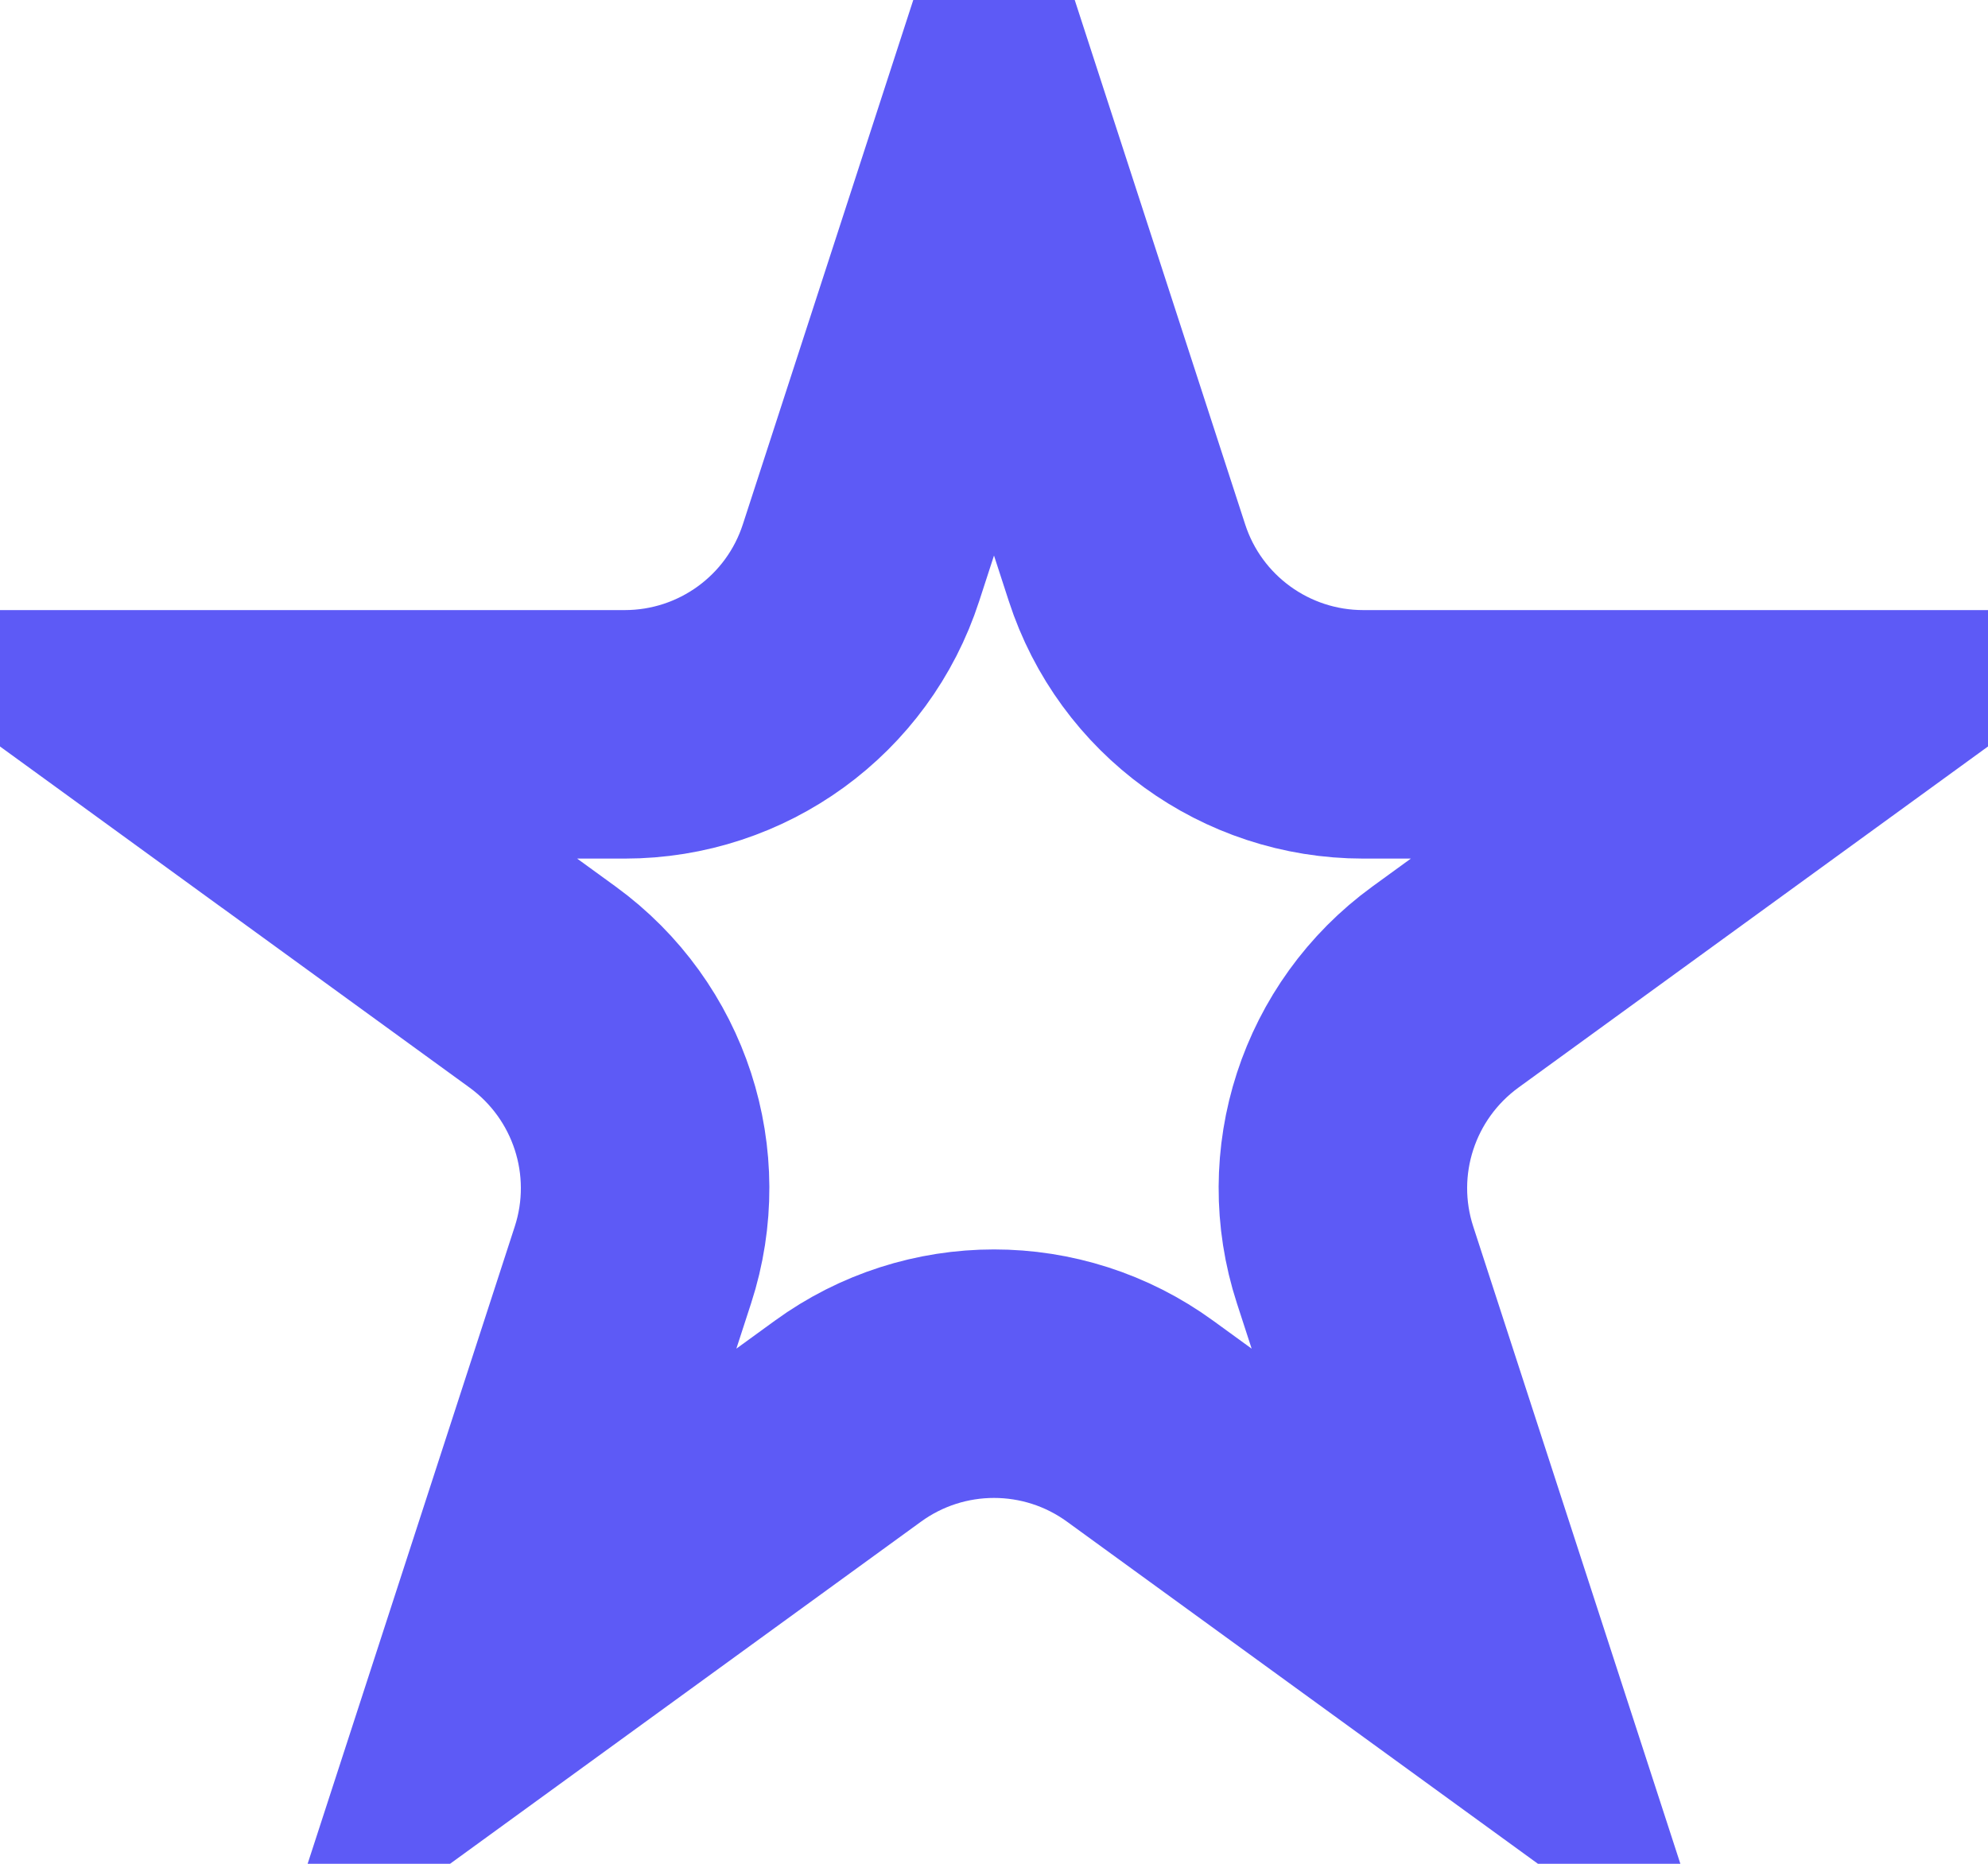 <svg width="16" height="15" viewBox="0 0 16 15" fill="none" xmlns="http://www.w3.org/2000/svg">
<path d="M1.567 5.91L5.028 5.91C5.895 5.91 6.663 5.352 6.93 4.528L8 1.236L9.07 4.528C9.337 5.352 10.105 5.91 10.972 5.91H14.433L11.633 7.944C10.932 8.454 10.638 9.356 10.906 10.18L11.976 13.472L9.176 11.438C8.475 10.928 7.525 10.928 6.824 11.438L4.024 13.472L5.094 10.18C5.362 9.356 5.068 8.454 4.367 7.944L1.567 5.91ZM1.567 5.91V4.91L1.567 5.91L0.979 6.719L1.567 5.91Z" stroke="#5D5AF6" stroke-width="2"/>
</svg>
